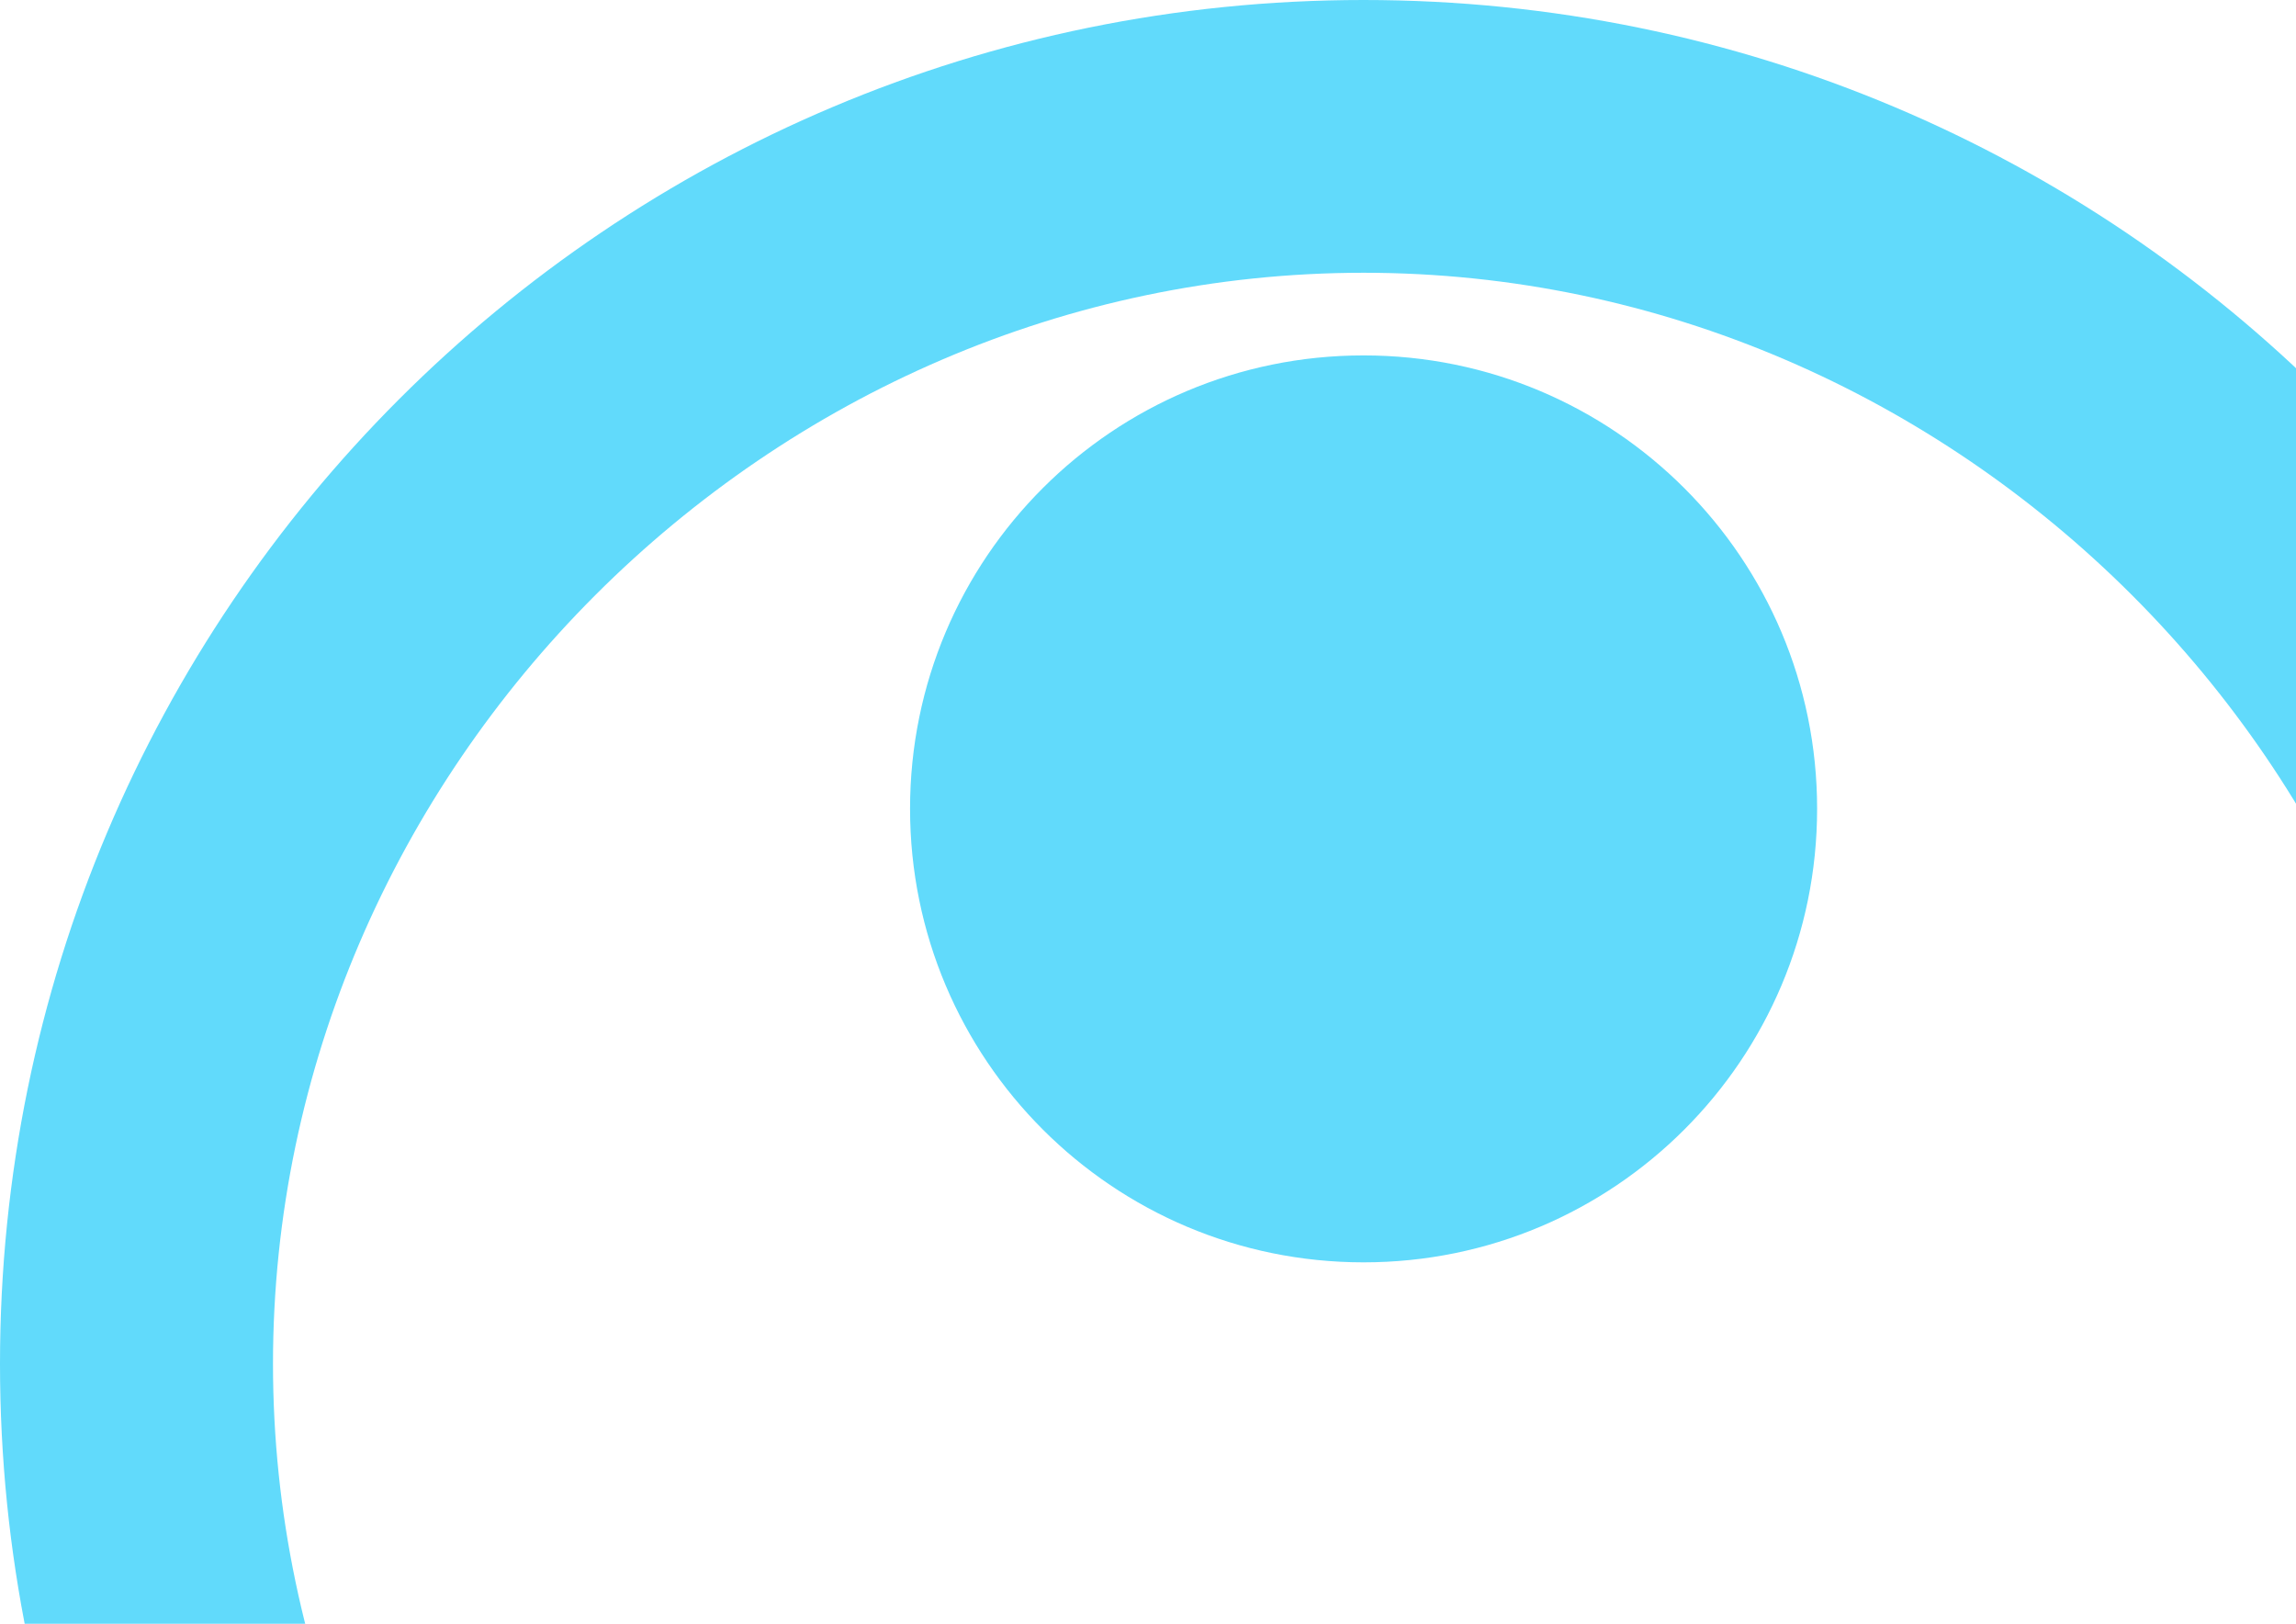 <?xml version="1.0" encoding="UTF-8"?>
<svg xmlns="http://www.w3.org/2000/svg" width="841.9" height="595.3" viewBox="0 0 841.9 595.3">
  <g fill-rule="evenodd" clip-rule="evenodd">
    <path fill="#61DAFB" d="M666.3 296.5c0 91.9-74.4 166.3-166.3 166.3S333.7 388.4 333.7 296.5 408.1 130.3 500 130.3s166.3 74.4 166.3 166.2z"/>
    <path fill="#61DAFB" d="M500 0C223.6 0 0 223.6 0 500s223.6 500 500 500 500-223.6 500-500S776.4 0 500 0zm0 899.9c-218.1 0-399.9-181.8-399.9-399.9S281.9 100 500 100s399.9 181.8 399.9 399.9S718.1 899.9 500 899.9z"/>
  </g>
</svg>